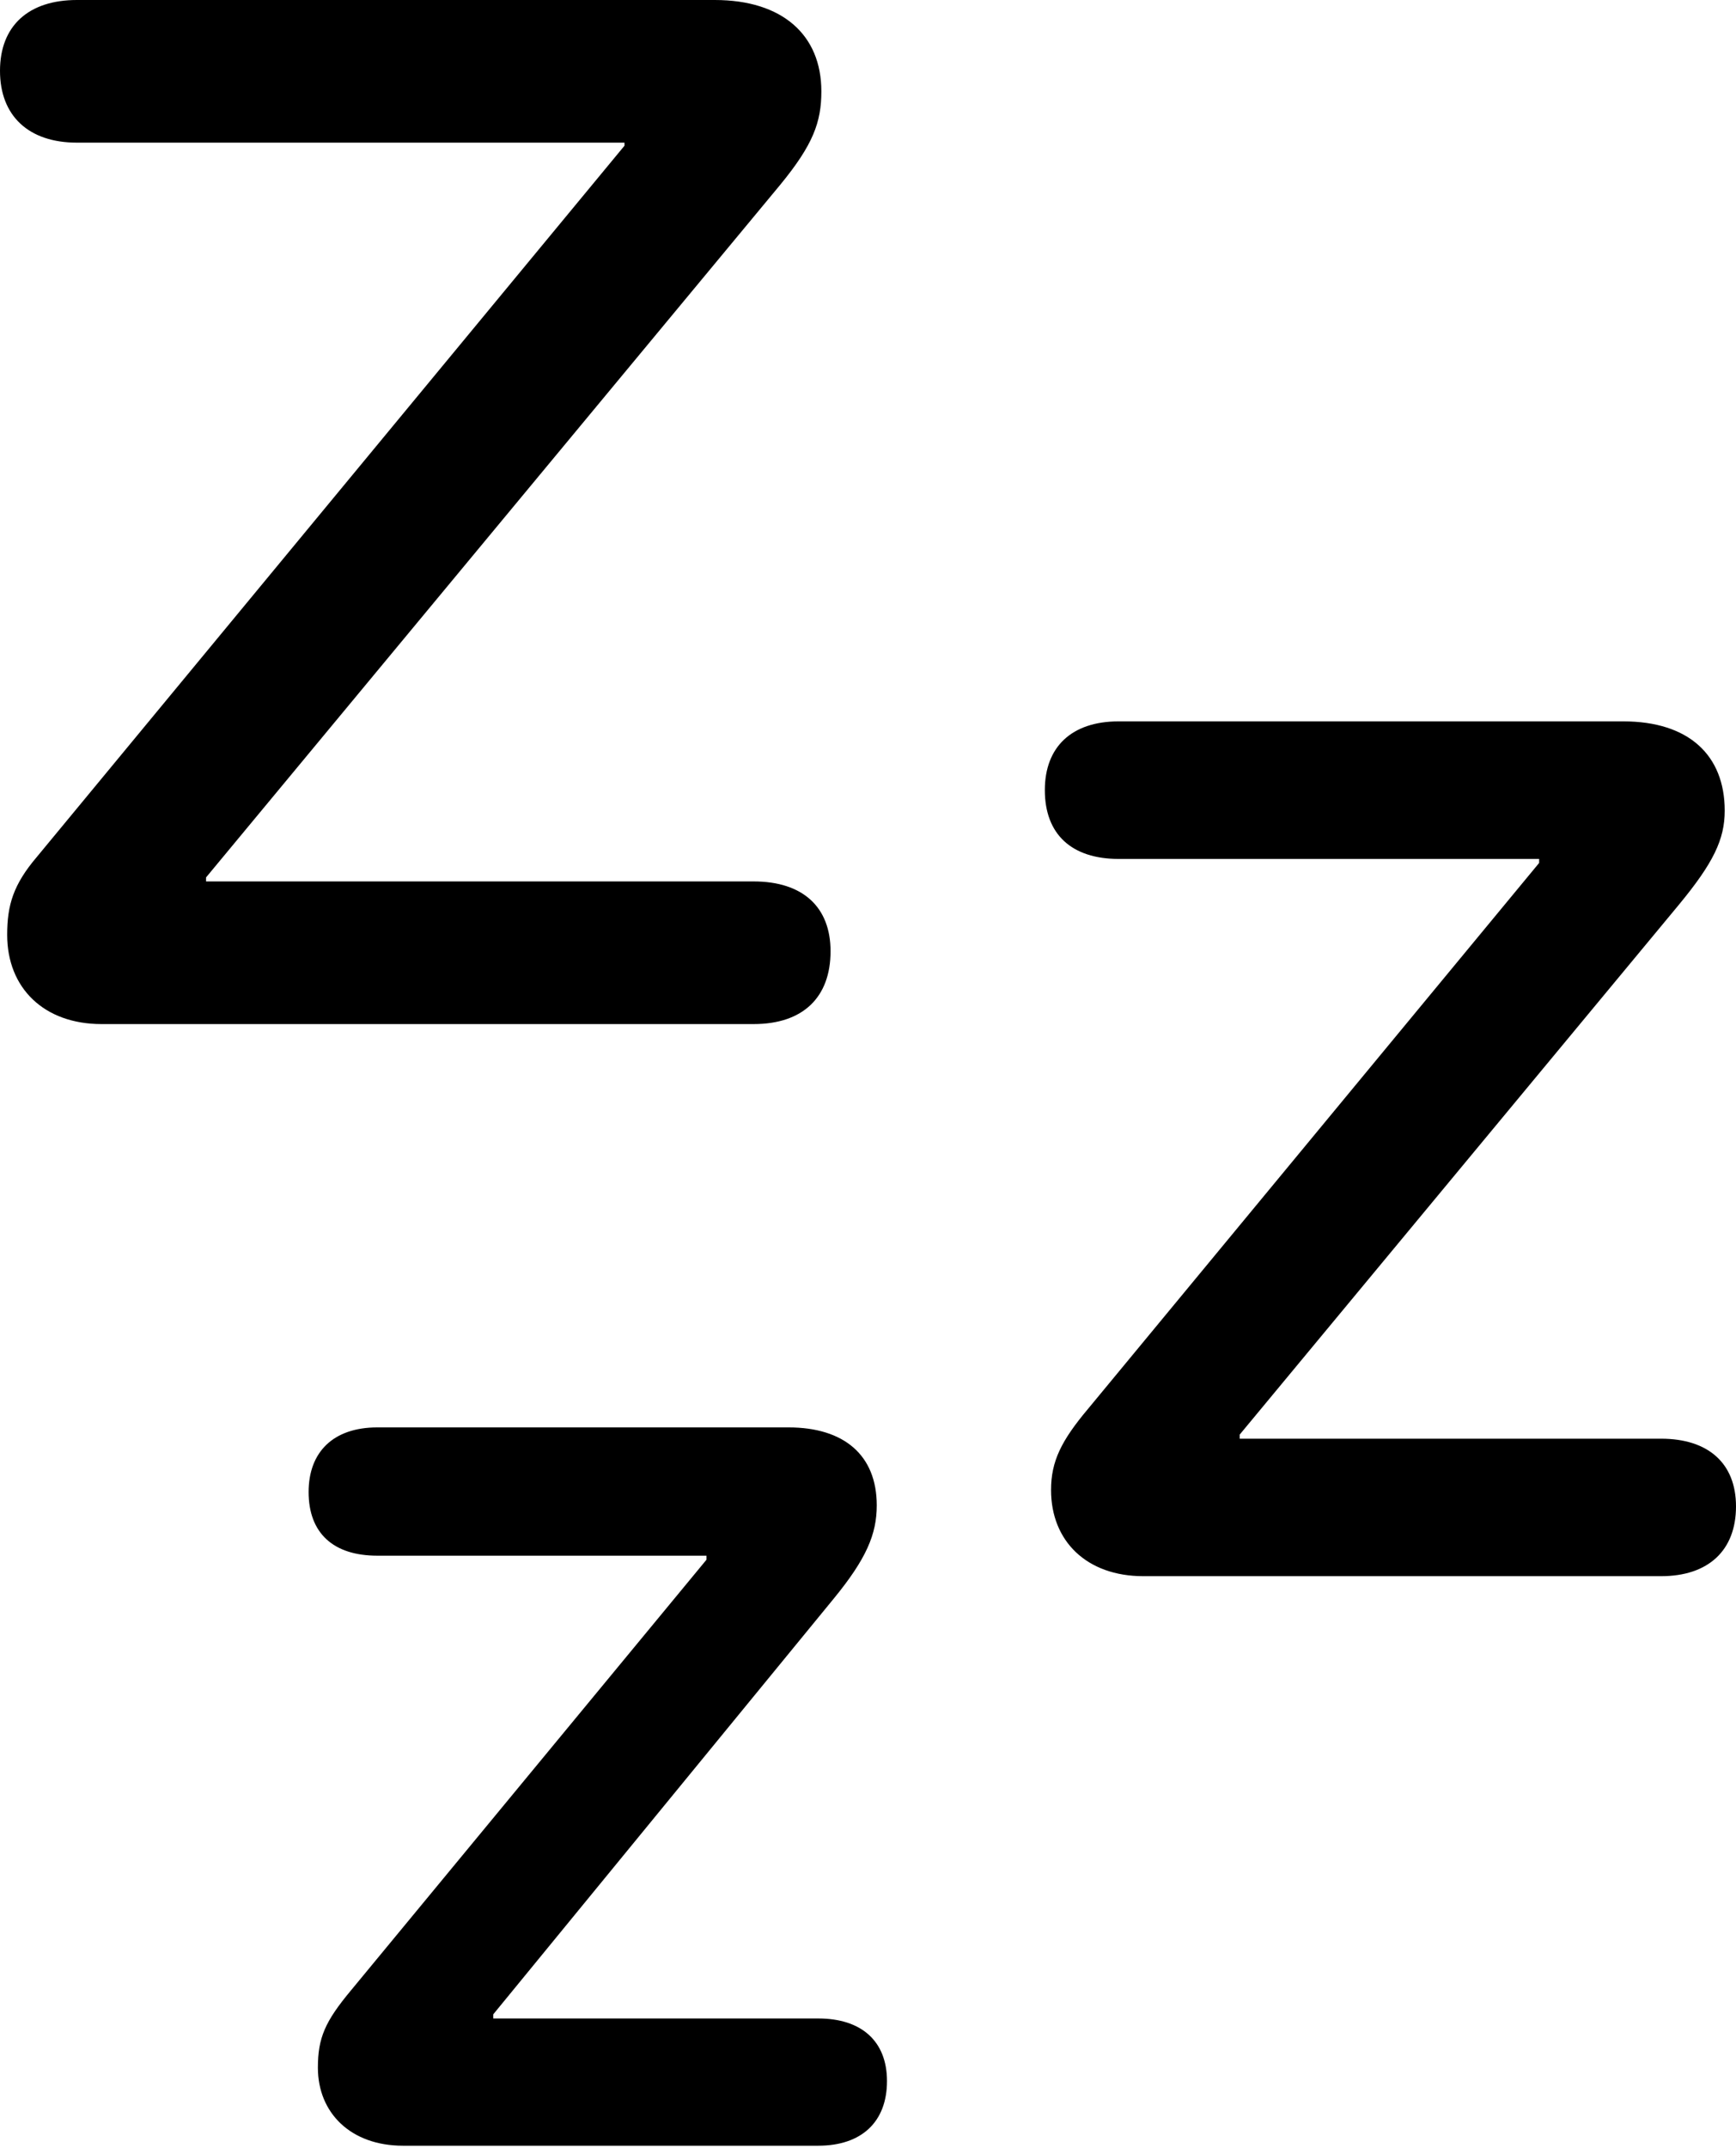 <?xml version="1.0" encoding="UTF-8"?>

<svg version="1.1" xmlns="http://www.w3.org/2000/svg" xmlns:xlink="http://www.w3.org/1999/xlink" width="19.84" height="24.527">
  <path d="M4.605 24.504L9.352 24.504C9.844 24.504 10.137 24.234 10.137 23.766C10.137 23.309 9.844 23.051 9.352 23.051L5.637 23.051L5.637 23.004L9.527 18.258C9.902 17.801 10.02 17.52 10.02 17.191C10.02 16.617 9.645 16.301 9.012 16.301L4.312 16.301C3.809 16.301 3.527 16.582 3.527 17.039C3.527 17.508 3.809 17.766 4.312 17.766L8.074 17.766L8.074 17.812L4.008 22.734C3.715 23.086 3.633 23.273 3.633 23.613C3.633 24.129 4.008 24.504 4.605 24.504ZM13.066 18L18.984 18C19.523 18 19.84 17.707 19.84 17.203C19.84 16.711 19.523 16.43 18.984 16.43L14.168 16.43L14.168 16.383L19.184 10.336C19.582 9.855 19.711 9.586 19.711 9.258C19.711 8.625 19.301 8.238 18.551 8.238L12.785 8.238C12.246 8.238 11.941 8.531 11.941 9.023C11.941 9.527 12.246 9.809 12.785 9.809L17.59 9.809L17.59 9.855L12.434 16.09C12.129 16.453 12.012 16.688 12.012 17.016C12.012 17.602 12.422 18 13.066 18ZM1.16 11.695L8.613 11.695C9.176 11.695 9.492 11.391 9.492 10.863C9.492 10.359 9.176 10.066 8.613 10.066L2.355 10.066L2.355 10.02L8.918 2.109C9.293 1.652 9.387 1.395 9.387 1.043C9.387 0.398 8.941 0 8.168 0L0.879 0C0.328 0 0 0.293 0 0.809C0 1.324 0.328 1.629 0.879 1.629L7.137 1.629L7.137 1.664L0.422 9.785C0.152 10.102 0.082 10.336 0.082 10.676C0.082 11.285 0.504 11.695 1.16 11.695Z" fill="#000000"/>
</svg>
